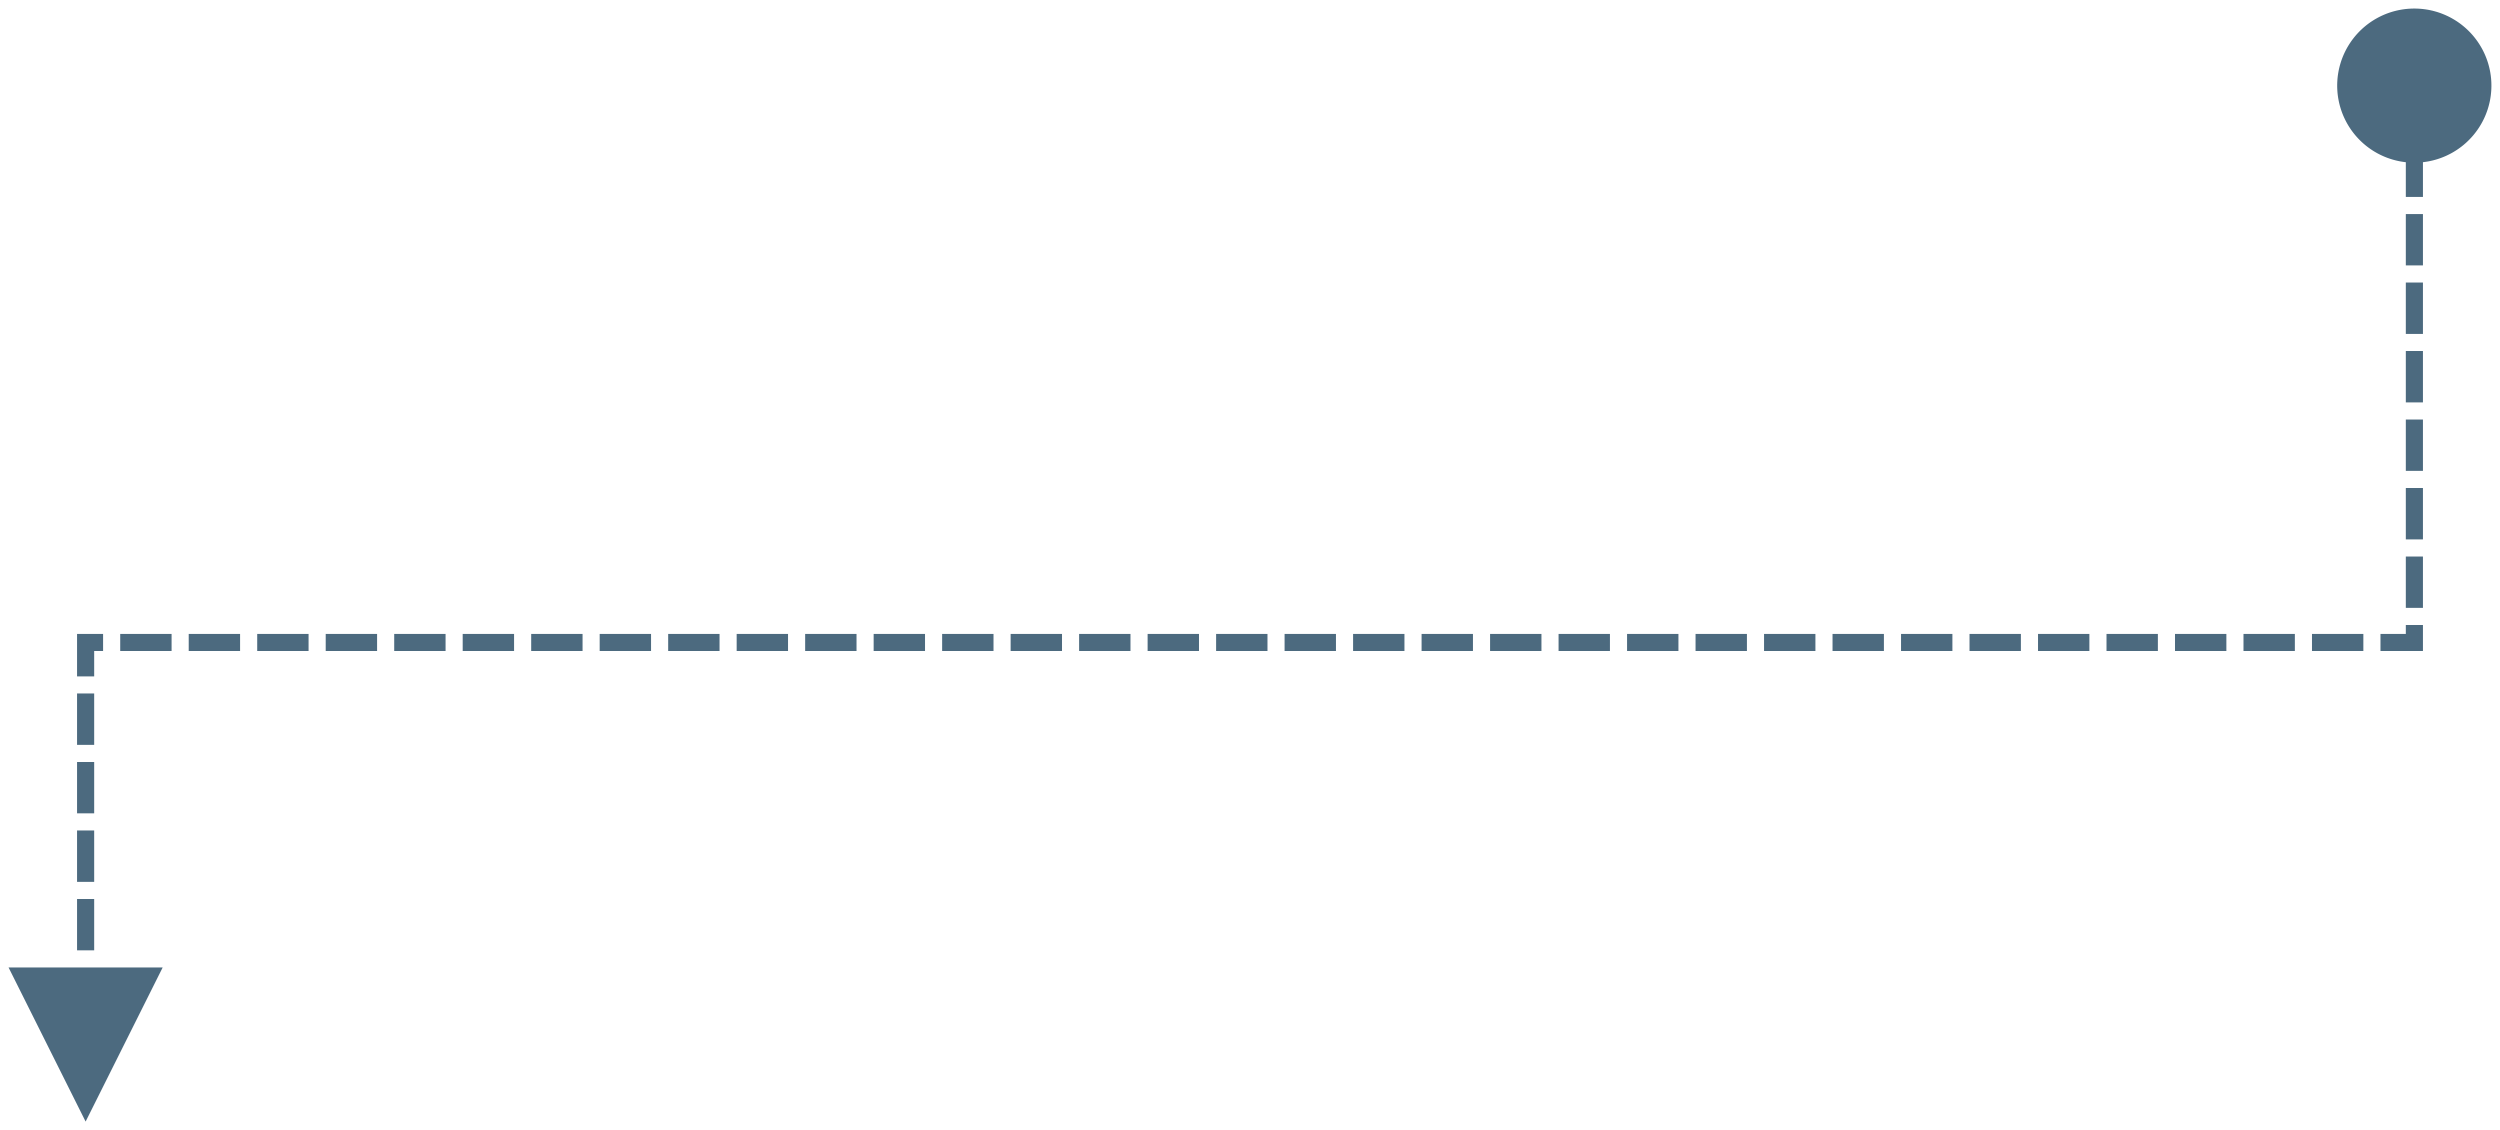 <svg xmlns="http://www.w3.org/2000/svg" width="146" height="66" viewBox="0 0 146 66">
    <path fill="#002C49" fill-rule="nonzero" d="M9.5 56.5l-4.5 9-4.5-9h9zm-4-4v3h-1v-3h1zm0-4v3h-1v-3h1zm0-4v3h-1v-3h1zm0-4v3h-1v-3h1zm.52-3.48v1H5.5v1.48h-1v-2.48h1.52zm76 0v1h-3v-1h3zm-4 0v1h-3v-1h3zm-12 0v1h-3v-1h3zm75.48-.52v1.52h-2.48v-1h1.48v-.52h1zm-3.48.52v1h-3v-1h3zm-4 0v1h-3v-1h3zm-4 0v1h-3v-1h3zm-4 0v1h-3v-1h3zm-4 0v1h-3v-1h3zm-4 0v1h-3v-1h3zm-4 0v1h-3v-1h3zm-4 0v1h-3v-1h3zm-4 0v1h-3v-1h3zm-4 0v1h-3v-1h3zm-4 0v1h-3v-1h3zm-4 0v1h-3v-1h3zm-4 0v1h-3v-1h3zm-4 0v1h-3v-1h3zm-68 0v1h-3v-1h3zm-8 0v1h-3v-1h3zm64 0v1h-3v-1h3zm-4 0v1h-3v-1h3zm-56 0v1h-3v-1h3zm48 0v1h-3v-1h3zm-4 0v1h-3v-1h3zm-4 0v1h-3v-1h3zm-4 0v1h-3v-1h3zm-4 0v1h-3v-1h3zm-4 0v1h-3v-1h3zm-4 0v1h-3v-1h3zm-4 0v1h-3v-1h3zm-4 0v1h-3v-1h3zm-4 0v1h-3v-1h3zm-4 0v1h-3v-1h3zM141.5 32.5v3h-1v-3h1zm0-4v3h-1v-3h1zm0-4v3h-1v-3h1zm0-4v3h-1v-3h1zm0-4v3h-1v-3h1zm0-4v3h-1v-3h1zm-.5-12a4.5 4.5 0 0 1 .5 8.972V11.5h-1V9.473A4.5 4.5 0 0 1 141 .5z" opacity=".7"/>
</svg>
